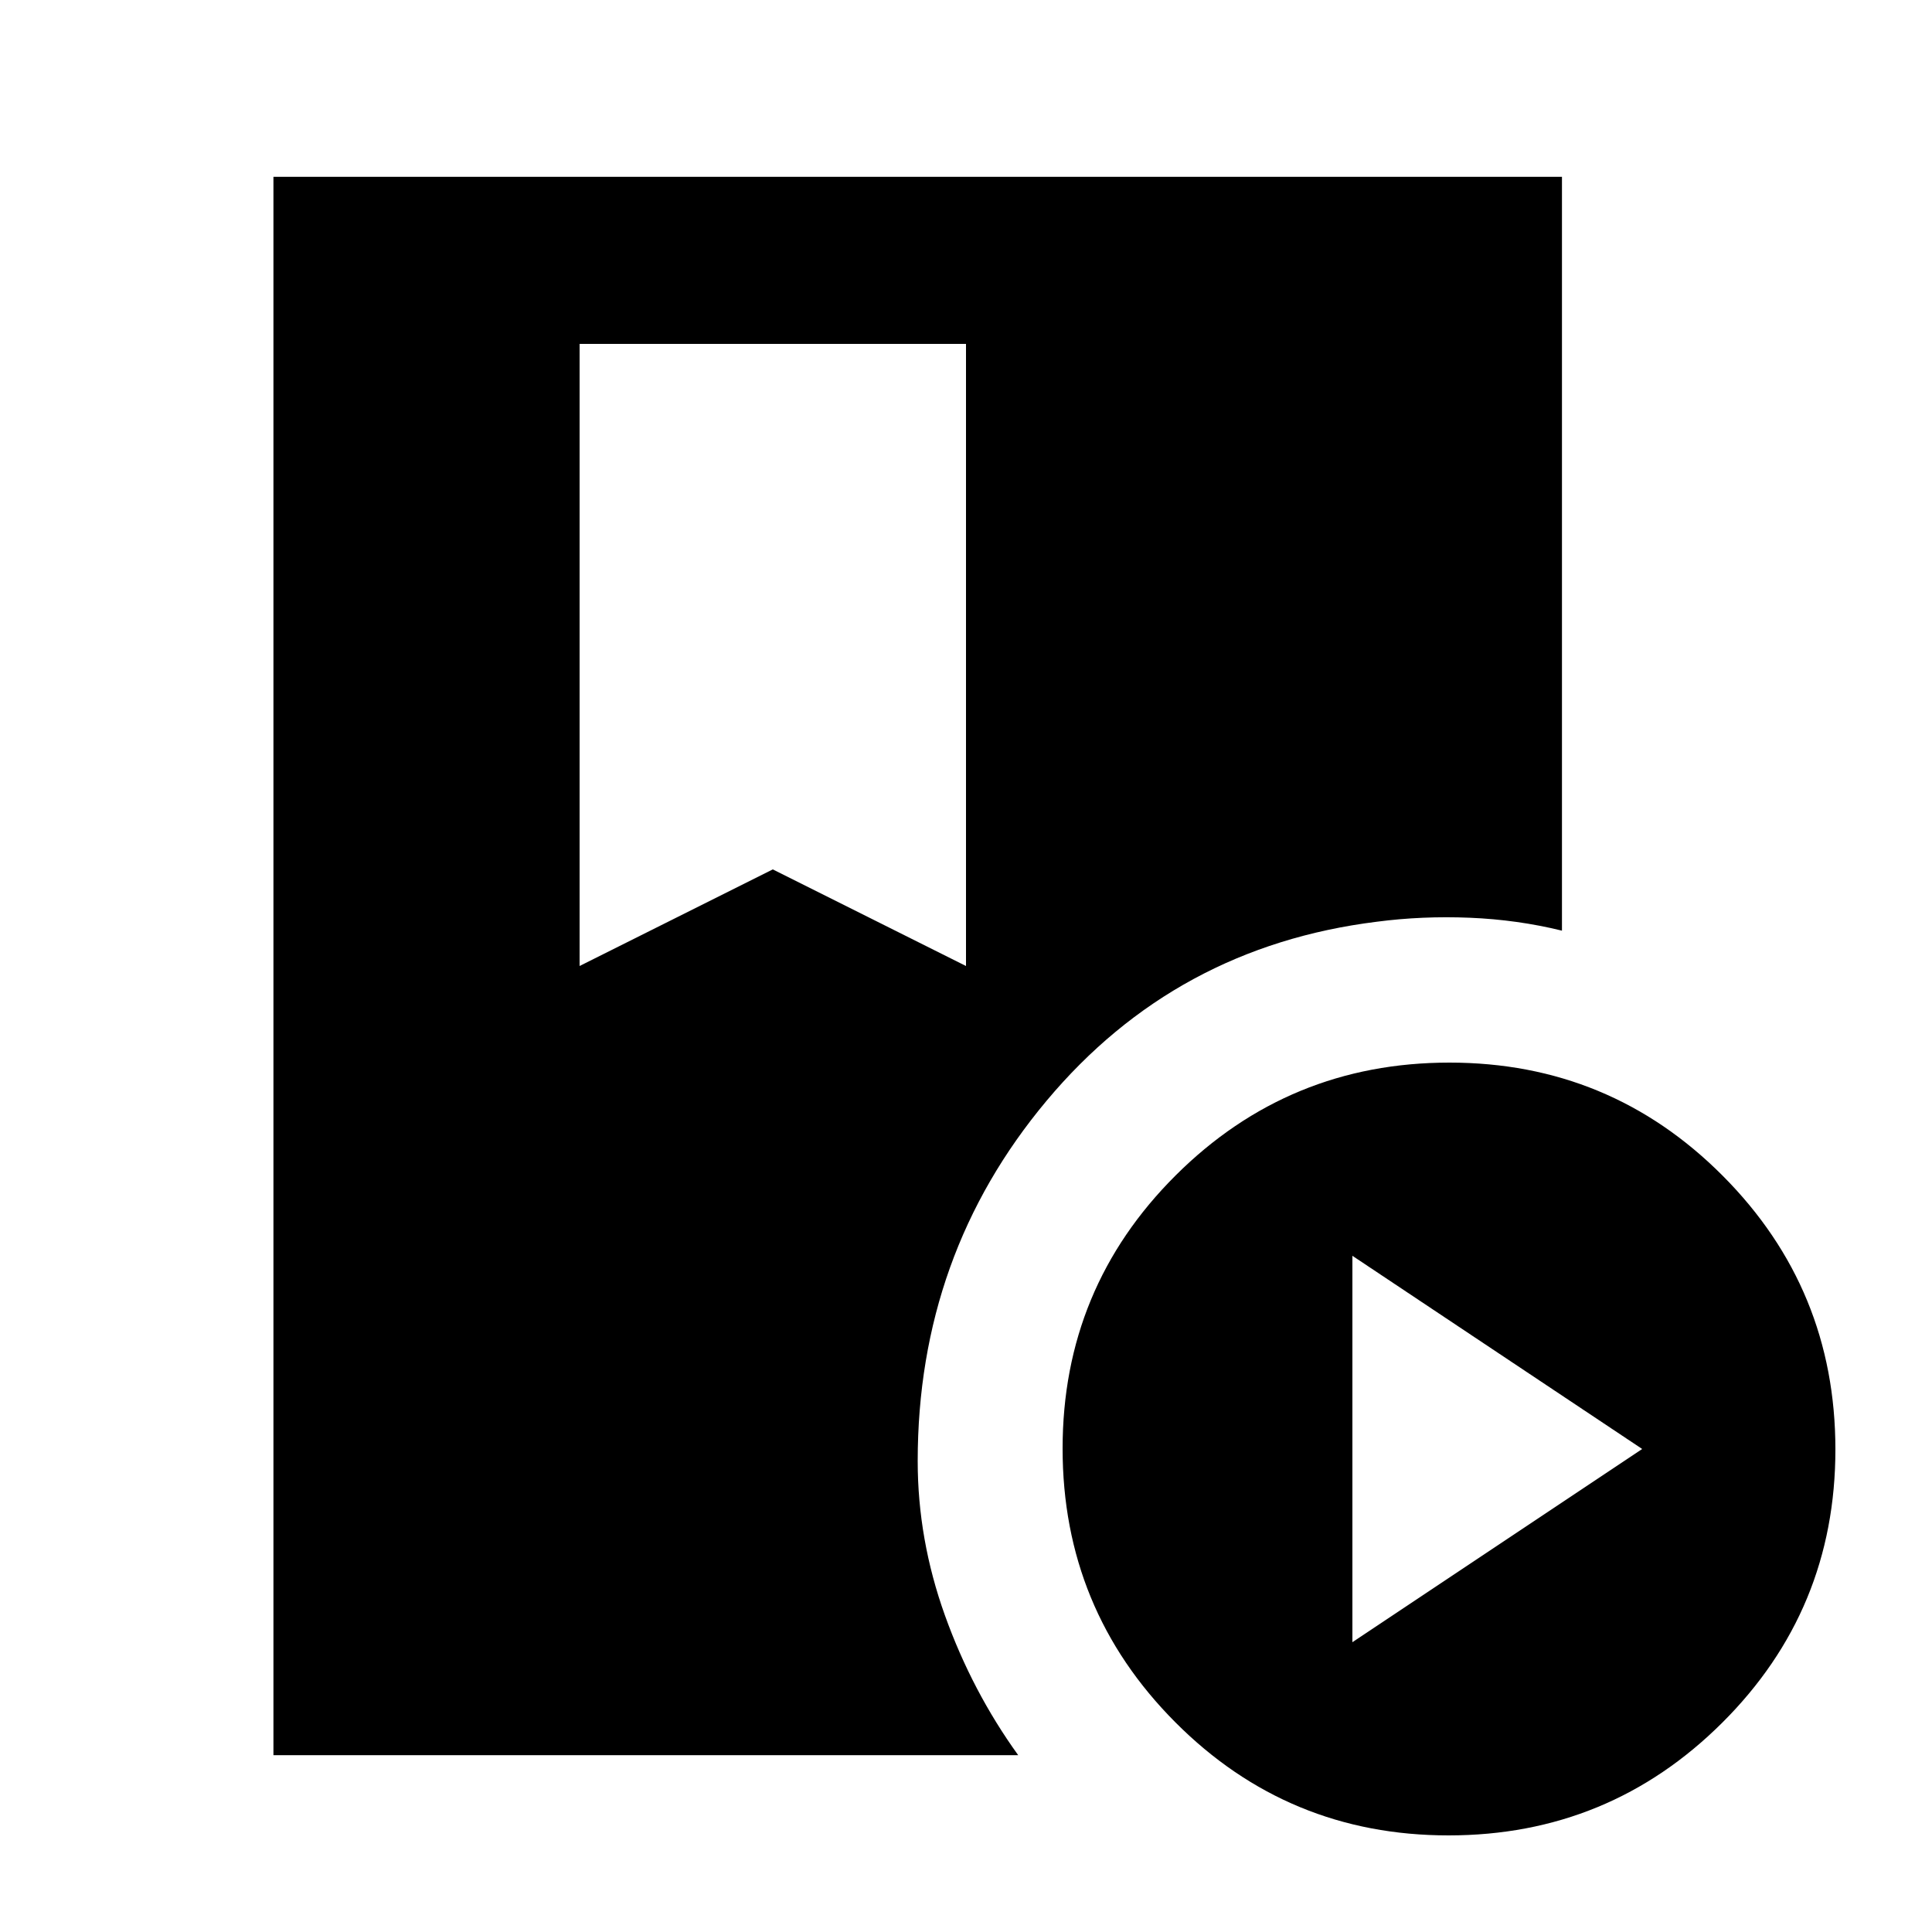 <svg xmlns="http://www.w3.org/2000/svg" height="20" viewBox="0 -960 960 960" width="20"><path d="M135.869-87.87V-872.13h640.262v374.566q-22.153-5.435-45.761-6.413-23.609-.979-46.24 1.978-100.043 12.435-164.087 88.957Q456-336.522 456-234q0 38.913 13.523 76.653 13.523 37.74 36.412 69.478H135.869ZM719.774-48Q640-48 584-104.226t-56-136Q528-320 584.226-376t136-56Q800-432 856-375.774t56 136Q912-160 855.774-104t-136 56ZM672-144l144-96-144-96v192ZM288-480l96-48 96 48v-309.13H288V-480Z"/></svg>